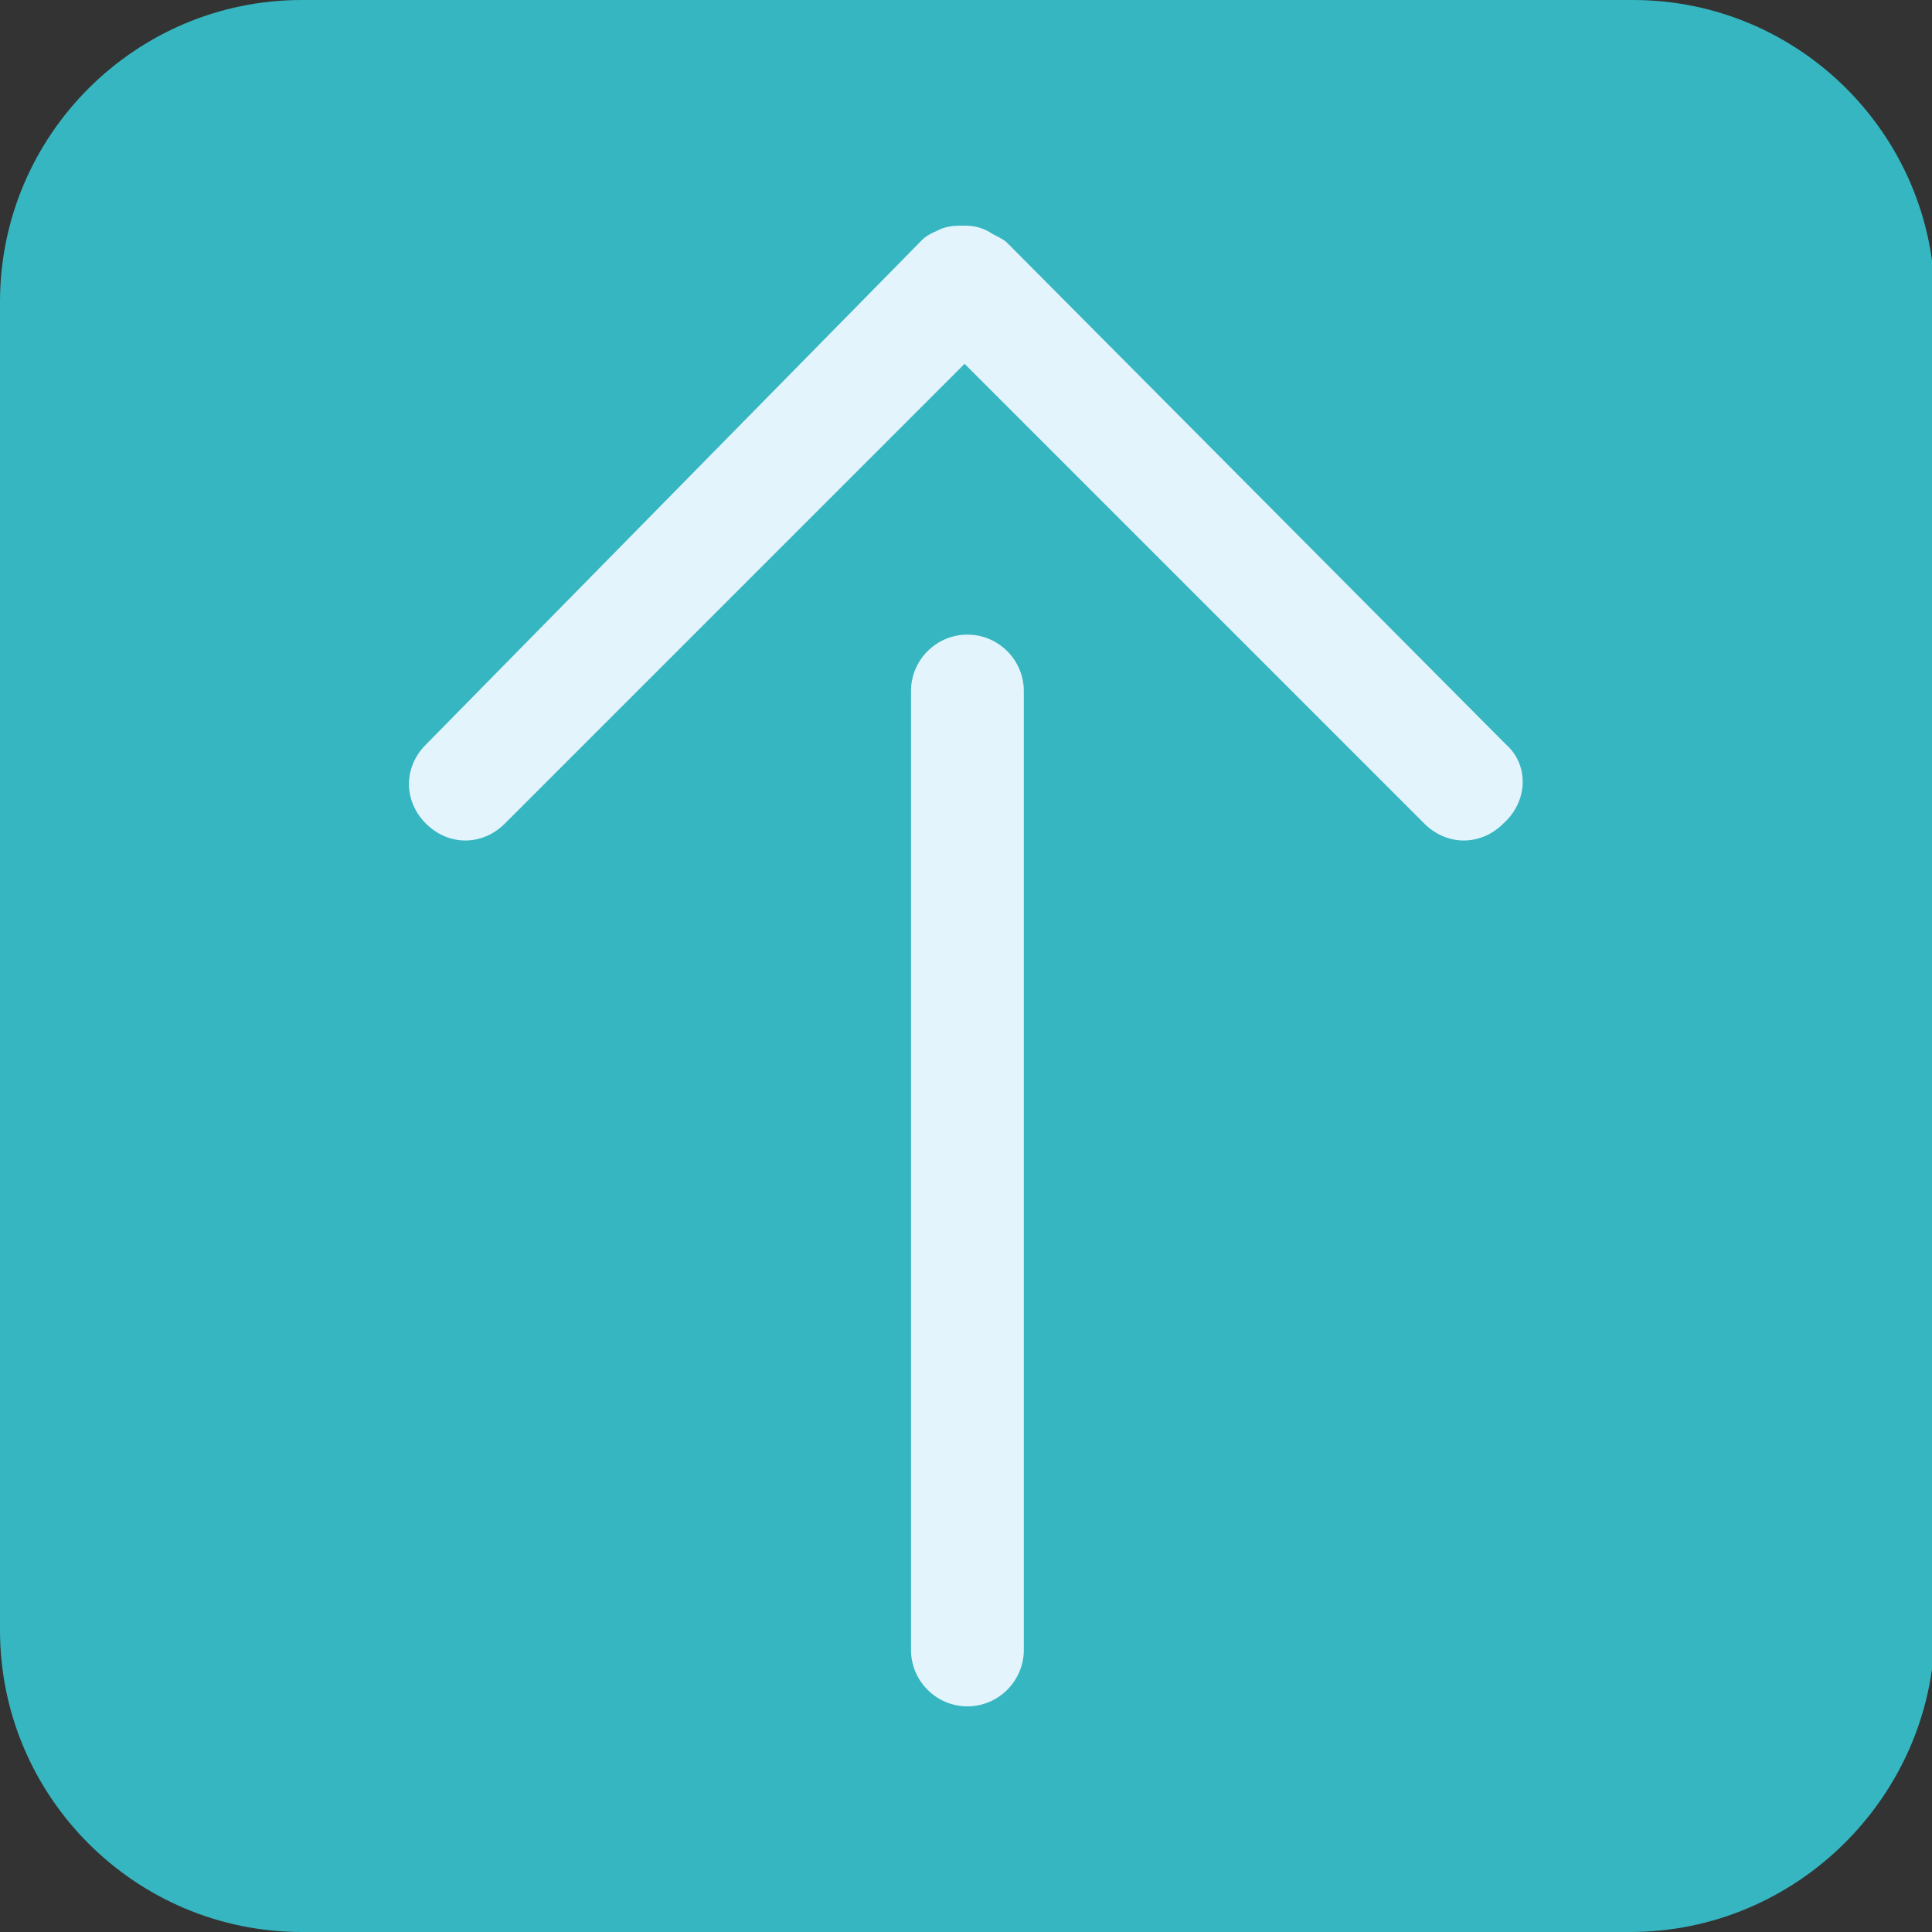 <?xml version="1.0" encoding="utf-8"?>
<!-- Generator: Adobe Illustrator 26.1.0, SVG Export Plug-In . SVG Version: 6.00 Build 0)  -->
<svg version="1.1" id="Layer_1" xmlns="http://www.w3.org/2000/svg" xmlns:xlink="http://www.w3.org/1999/xlink" x="0px" y="0px"
	 viewBox="0 0 68.5 68.5" style="enable-background:new 0 0 68.5 68.5;" xml:space="preserve">
<rect x="0" y="0" width="68.5" height="68.5" fill="#333333" stroke="none"/>
<style type="text/css">
	.st0{fill:#36B6C0;}
	.st1{fill:#E3F4FD;}
</style>
<g id="back_x5F_to_x5F_top">
	<path id="up_x5F_arrowBG" class="st0" d="M57.8,68.5H10.7C4.8,68.5,0,63.7,0,57.8V10.7C0,4.8,4.8,0,10.7,0h47.2
		c5.9,0,10.7,4.8,10.7,10.7v47.2C68.5,63.7,63.7,68.5,57.8,68.5z"/>
	<g id="up_x5F_arrow">
		<g>
			<path class="st1" d="M34.3,60.5c-1.1,0-2-0.9-2-2v-34c0-1.1,0.9-2,2-2s2,0.9,2,2v34C36.3,59.6,35.4,60.5,34.3,60.5z"/>
		</g>
		<path class="st1" d="M53.4,26.4L35.7,8.6c-0.1-0.1-0.3-0.2-0.5-0.3c-0.3-0.2-0.6-0.3-1-0.3c-0.3,0-0.5,0-0.8,0.1
			c-0.2,0.1-0.5,0.2-0.7,0.4L15.1,26.4c-0.8,0.8-0.8,2,0,2.8c0.4,0.4,0.9,0.6,1.4,0.6s1-0.2,1.4-0.6l16.3-16.3l16.3,16.3
			c0.4,0.4,0.9,0.6,1.4,0.6s1-0.2,1.4-0.6C54.2,28.4,54.2,27.1,53.4,26.4z"/>
	</g>
</g>
</svg>
